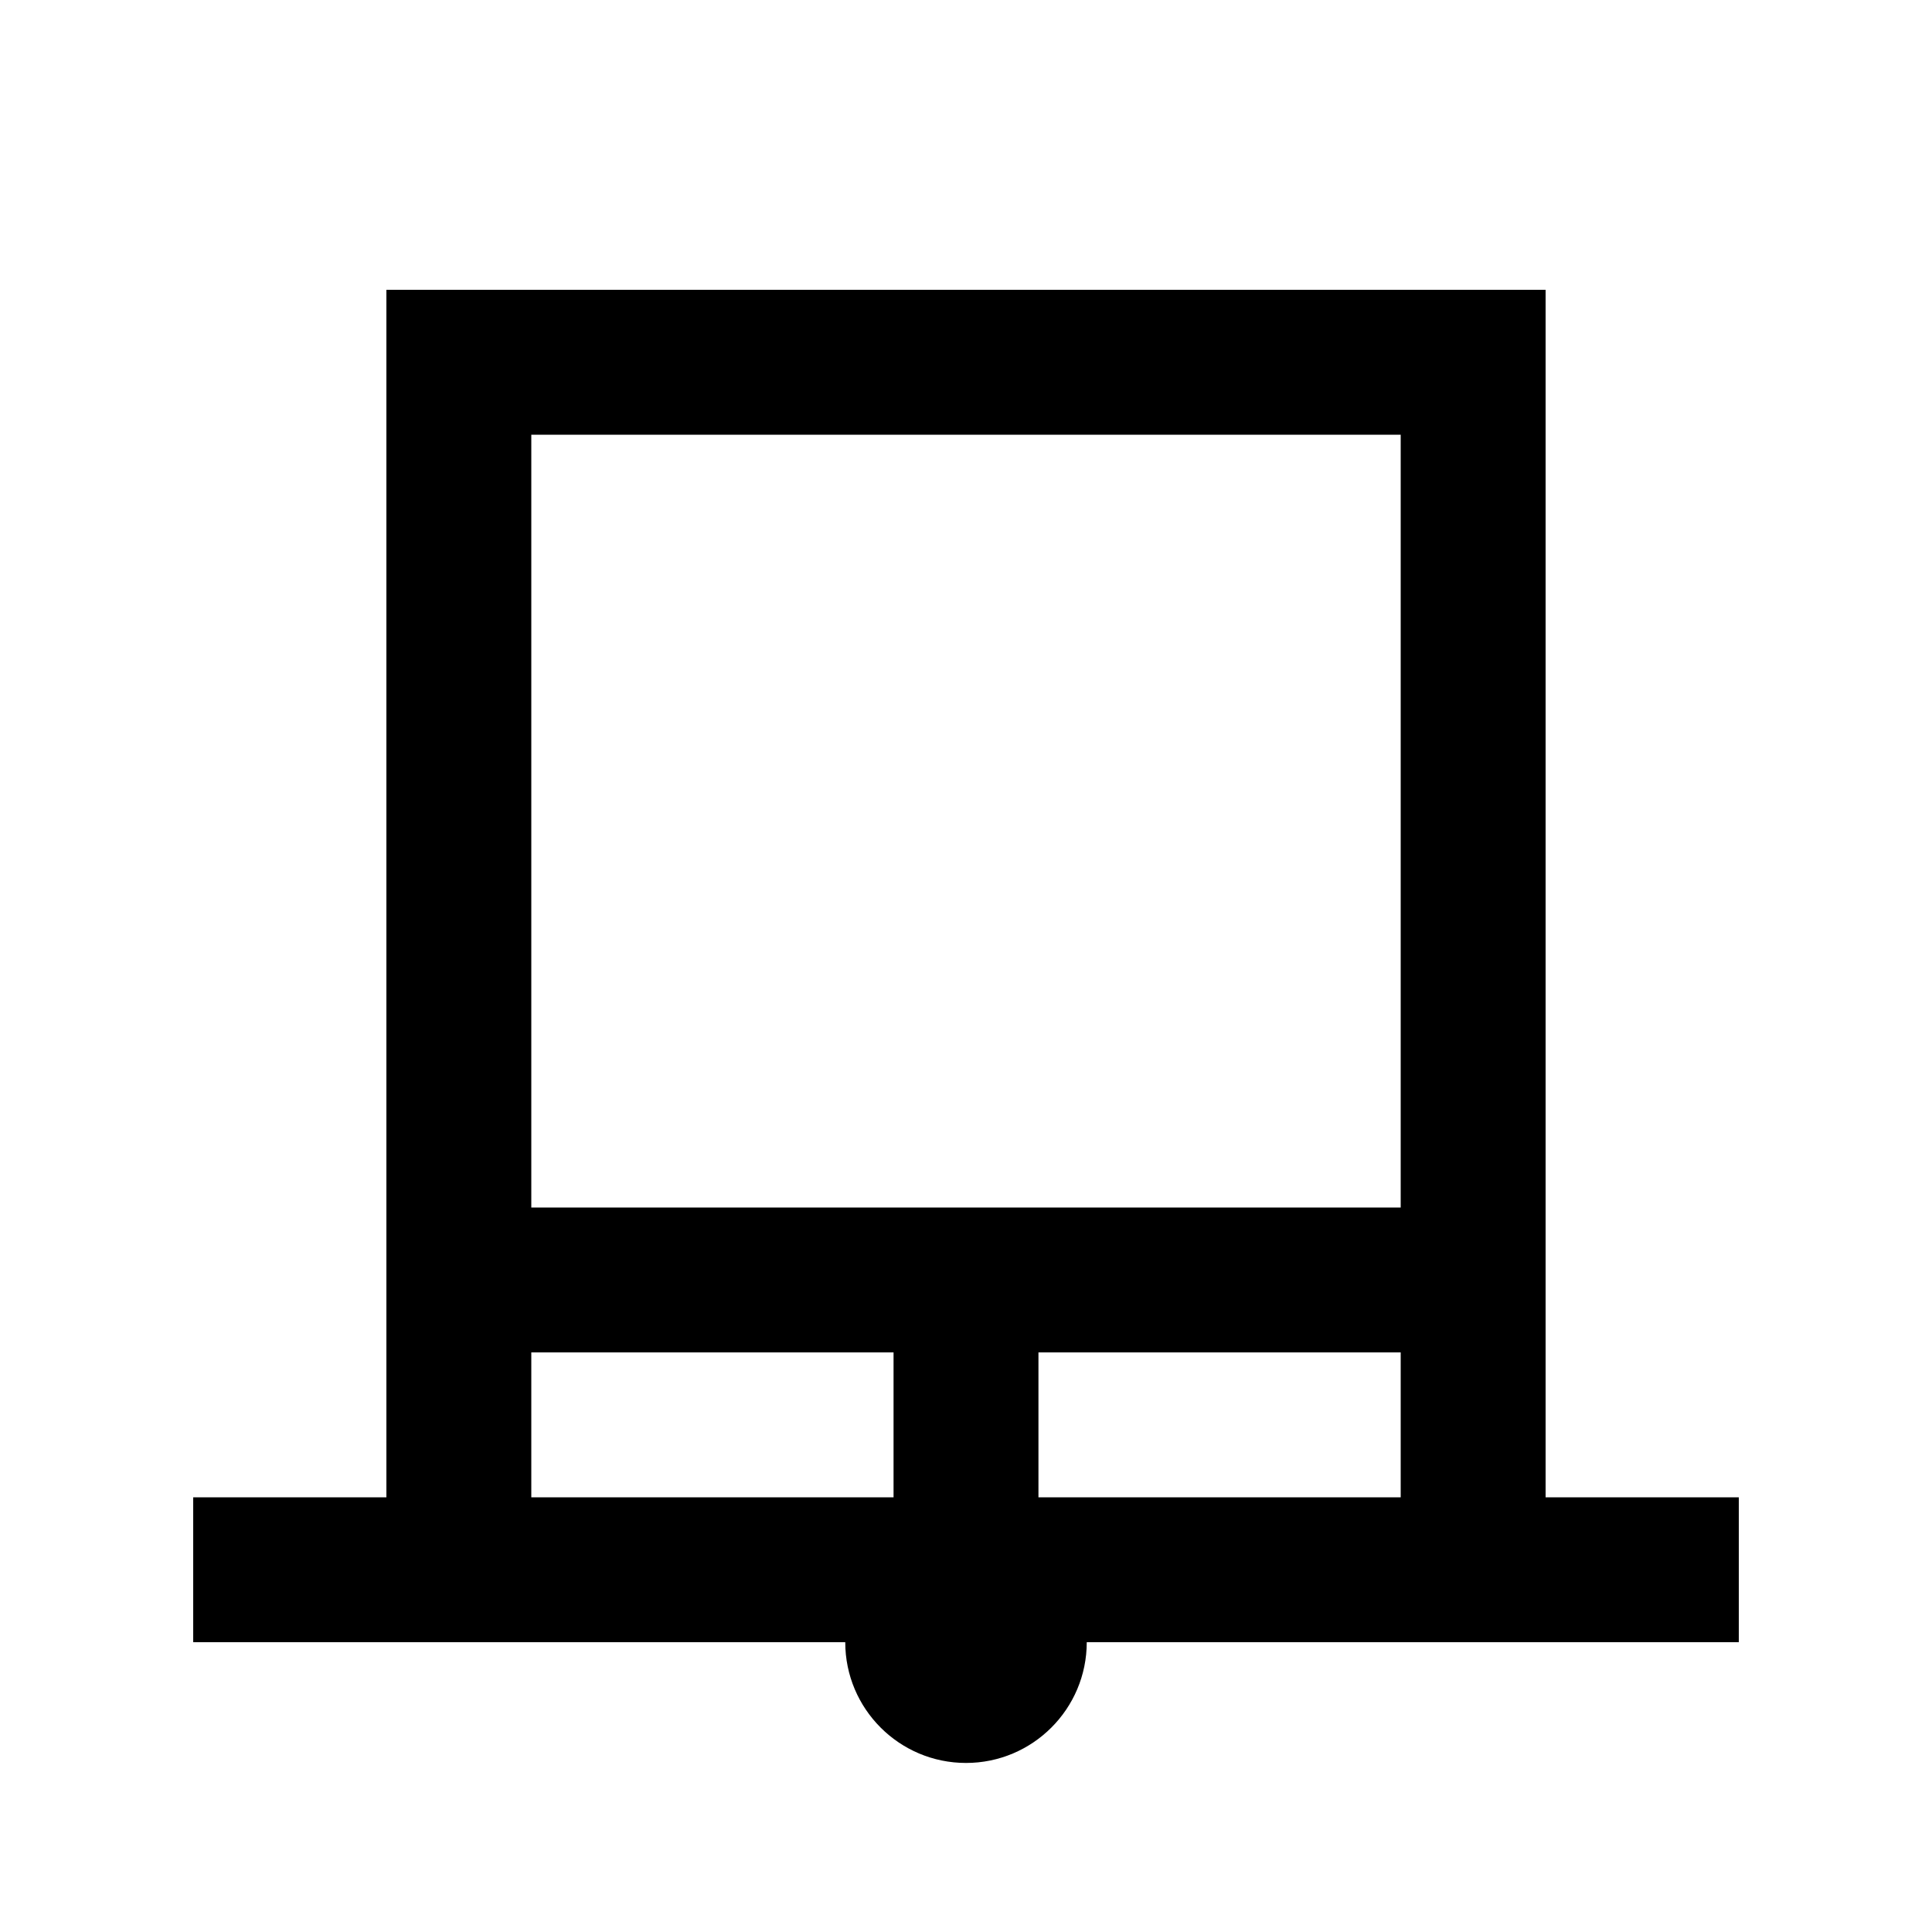 <svg xmlns="http://www.w3.org/2000/svg" enable-background="new 0 0 20 20" height="20" viewBox="0 0 20 20" width="20"><g><rect fill="none" height="20" width="20" x="0"/></g><g><path d="M16,15.5V3H4v12.5H2V17h6.75c0,0.69,0.56,1.25,1.25,1.25s1.25-0.56,1.25-1.25H18v-1.5H16z M9.25,15.5H5.5V14h3.75V15.5z M14.5,15.5h-3.75V14h3.75V15.5z M14.5,12.5h-9v-8h9V12.5z"/></g></svg>